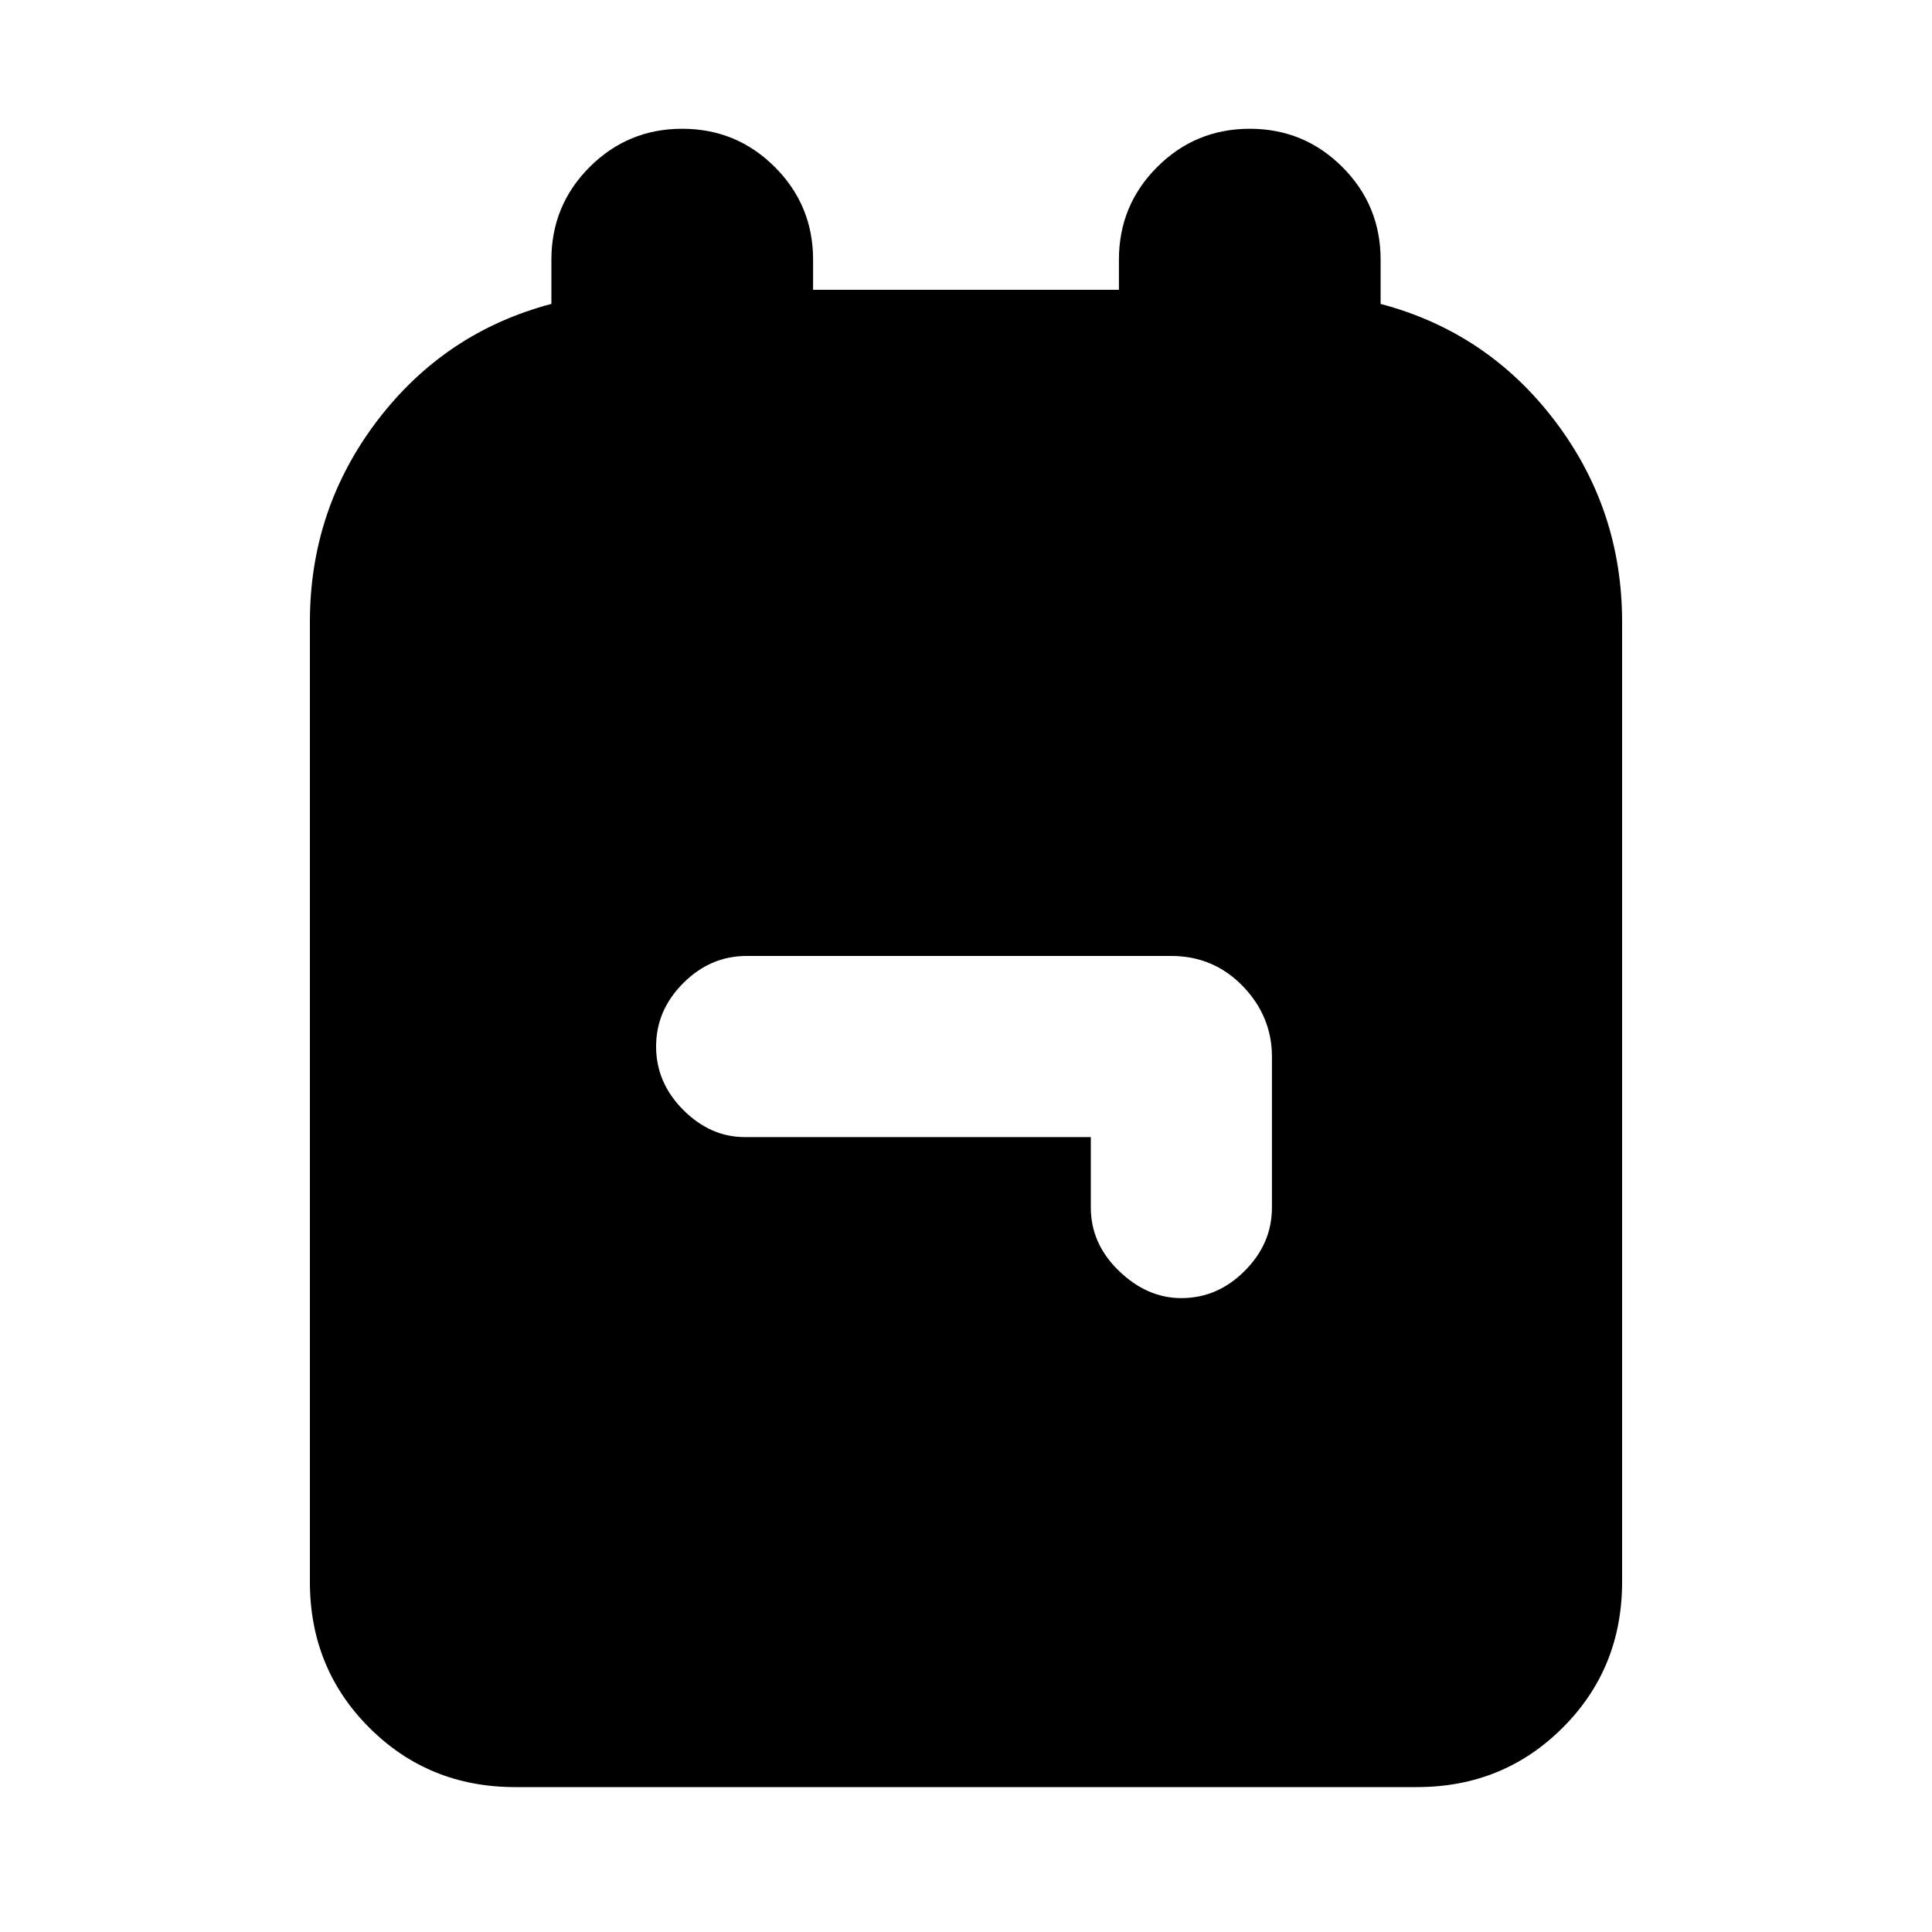 <svg xmlns="http://www.w3.org/2000/svg" height="20" width="20"><path d="M5.333 18.5q-.895 0-1.51-.615-.615-.614-.615-1.51V6.438q0-1.167.698-2.084.698-.916 1.802-1.208v-.458q0-.563.396-.959t.958-.396q.563 0 .959.396t.396.959V3h3.166v-.312q0-.563.396-.959t.959-.396q.562 0 .958.396.396.396.396.959v.458q1.104.292 1.802 1.208.698.917.698 2.084v9.937q0 .896-.615 1.51-.615.615-1.51.615Zm6.896-5.062q.375 0 .656-.282.282-.281.282-.656v-1.562q0-.417-.302-.73-.303-.312-.74-.312H7.729q-.375 0-.656.281t-.281.656q0 .375.281.657.281.281.635.281h3.584v.729q0 .375.291.656.292.282.646.282Z"/></svg>